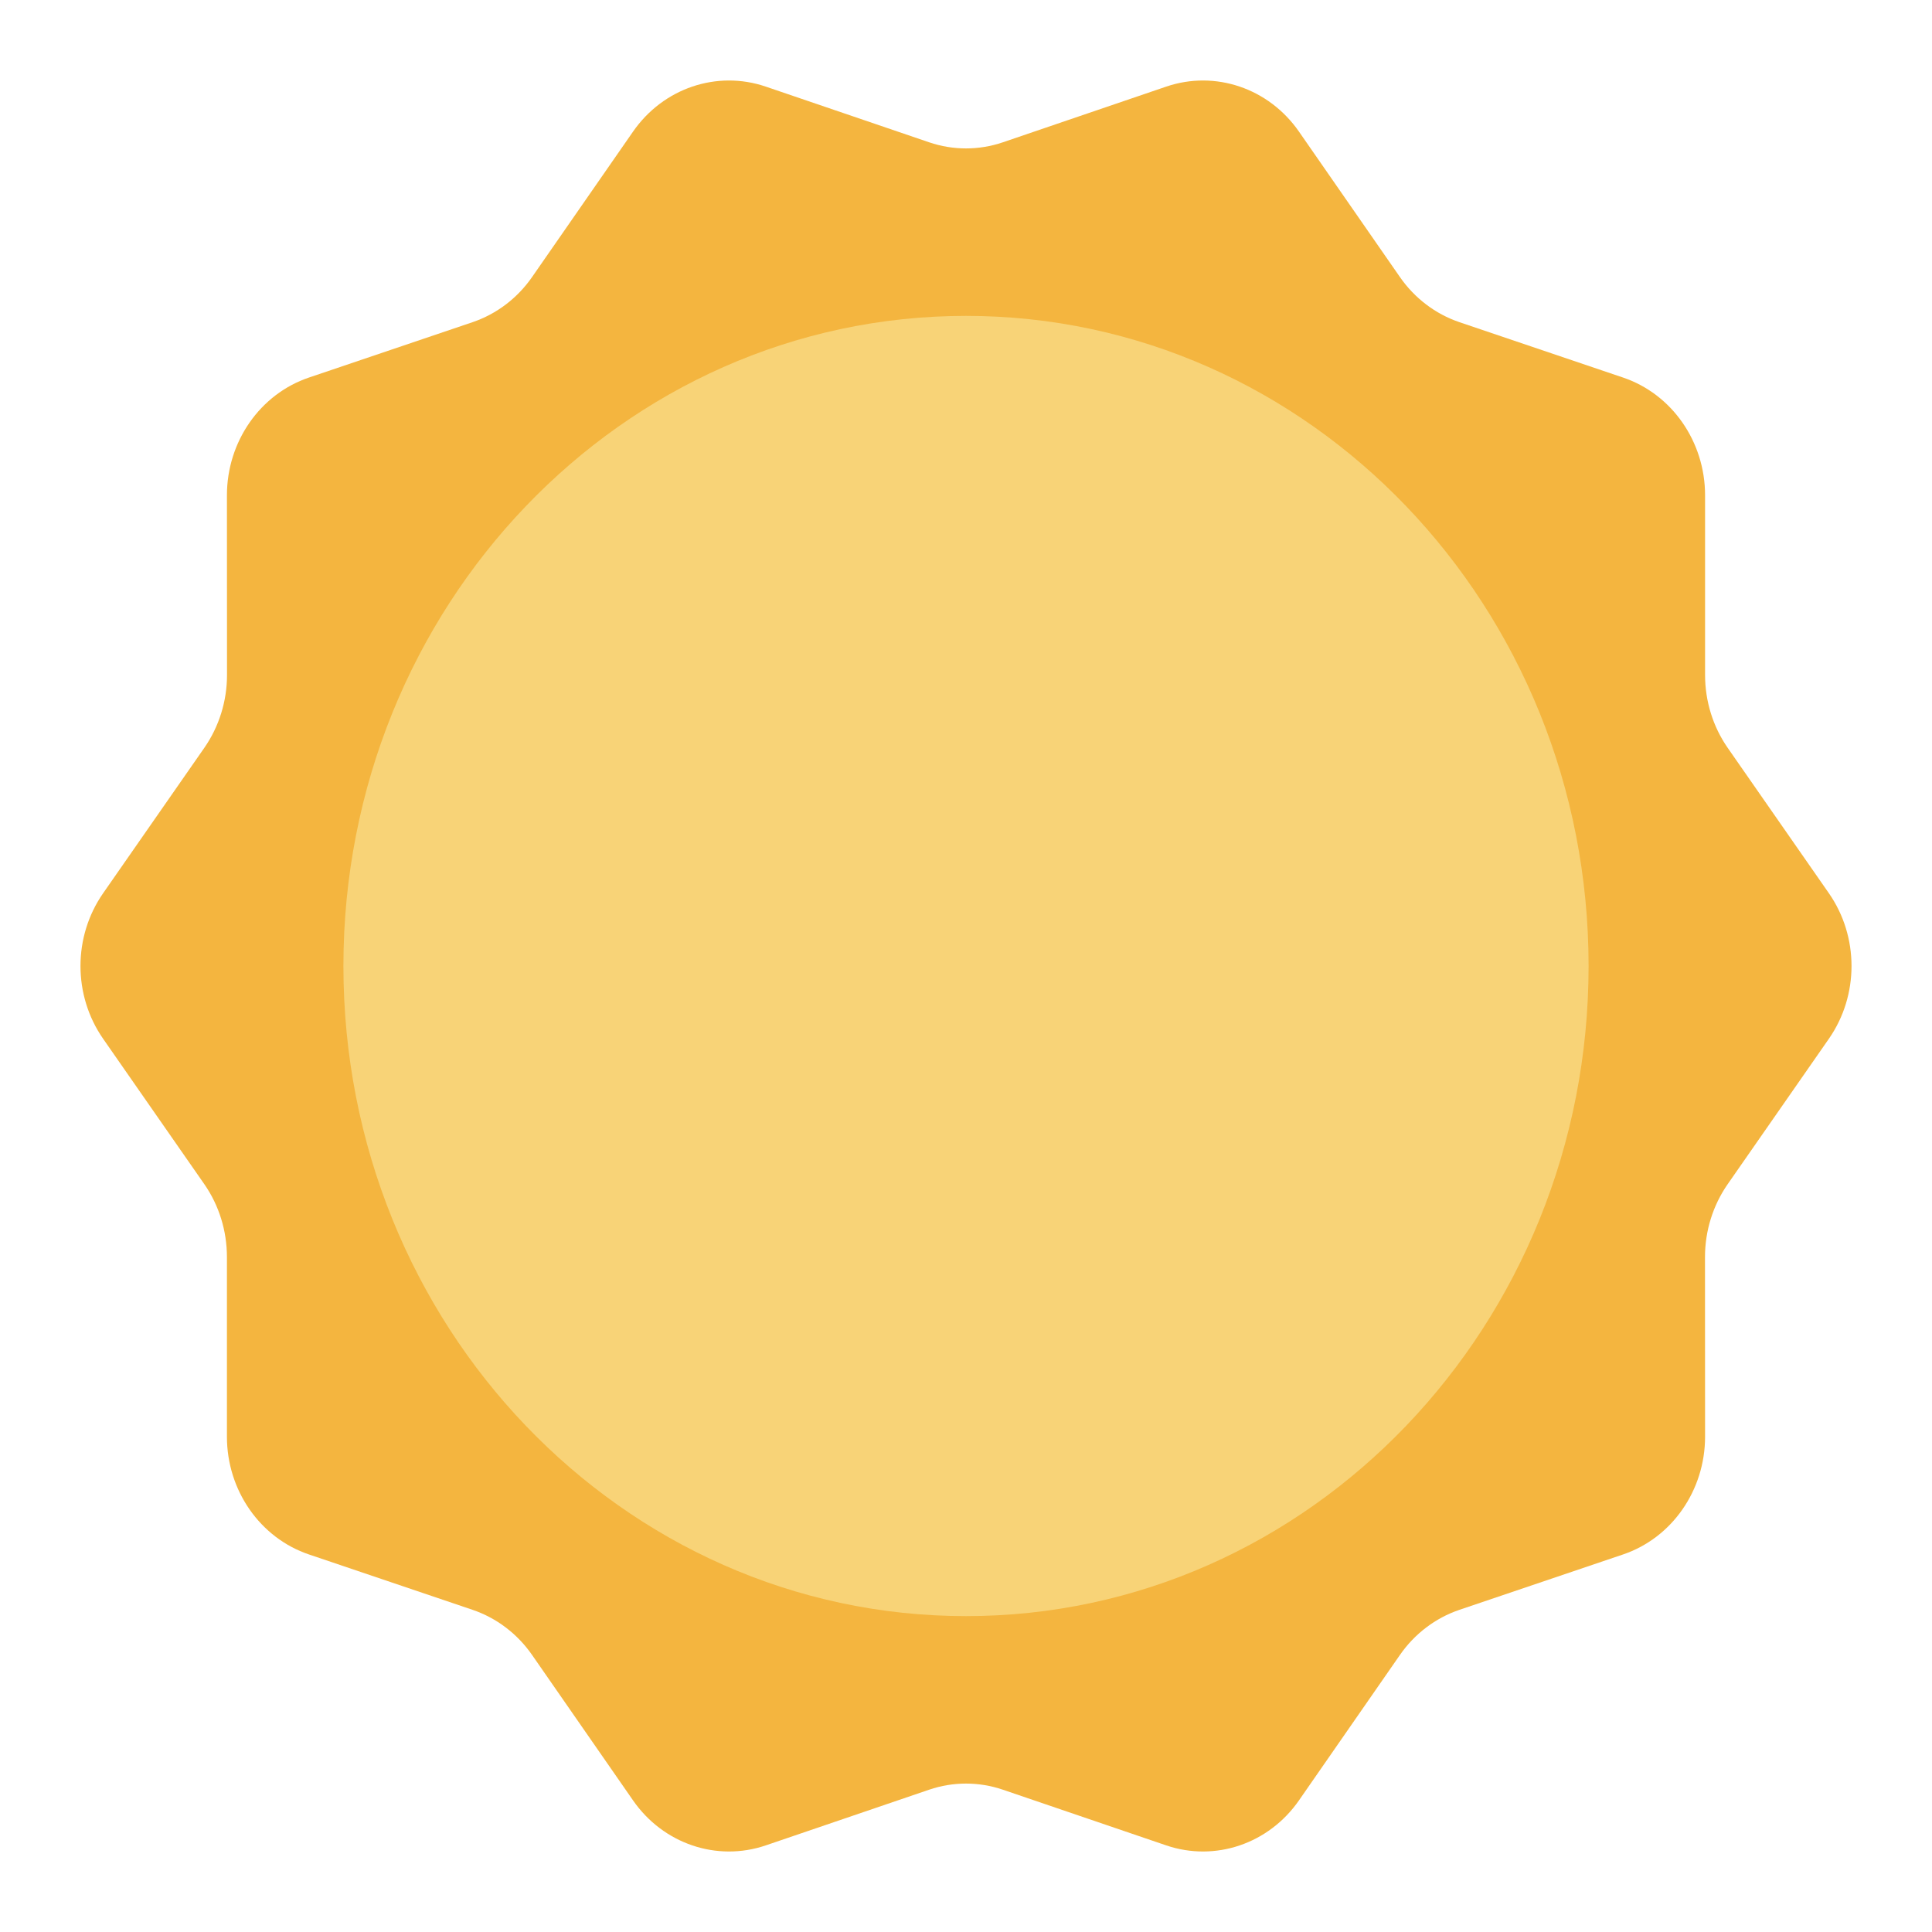<svg width="24" height="24" viewBox="0 0 24 24" fill="none" xmlns="http://www.w3.org/2000/svg">
<path d="M22.719 12.904L21.462 14.71C21.279 14.973 21.18 15.29 21.18 15.615L21.181 17.847C21.181 18.514 20.769 19.105 20.162 19.31L18.129 19.998C17.832 20.099 17.573 20.295 17.39 20.559L16.137 22.364C15.762 22.905 15.095 23.131 14.487 22.924L12.457 22.232C12.16 22.131 11.84 22.131 11.543 22.232L9.513 22.924C8.905 23.131 8.238 22.905 7.863 22.364L6.61 20.559C6.427 20.295 6.168 20.099 5.871 19.998L3.838 19.31C3.231 19.105 2.819 18.514 2.819 17.847L2.819 15.615C2.819 15.29 2.721 14.973 2.538 14.71L1.281 12.904C0.906 12.365 0.906 11.635 1.281 11.096L2.538 9.29C2.721 9.027 2.82 8.71 2.82 8.385L2.819 6.153C2.819 5.486 3.231 4.895 3.838 4.69L5.871 4.002C6.168 3.901 6.427 3.705 6.61 3.441L7.863 1.636C8.238 1.095 8.905 0.869 9.513 1.076L11.543 1.768C11.84 1.869 12.16 1.869 12.457 1.768L14.487 1.076C15.095 0.869 15.762 1.095 16.137 1.636L17.39 3.441C17.573 3.705 17.832 3.901 18.129 4.002L20.162 4.69C20.769 4.895 21.181 5.486 21.181 6.153L21.181 8.385C21.181 8.71 21.279 9.027 21.462 9.29L22.719 11.096C23.094 11.635 23.094 12.365 22.719 12.904Z" fill="#F4B53F"/>
<path d="M12 20.076C16.272 20.076 19.734 16.46 19.734 12C19.734 7.54 16.272 3.924 12 3.924C7.728 3.924 4.266 7.54 4.266 12C4.266 16.46 7.728 20.076 12 20.076Z" fill="#F8D377"/>
</svg>
